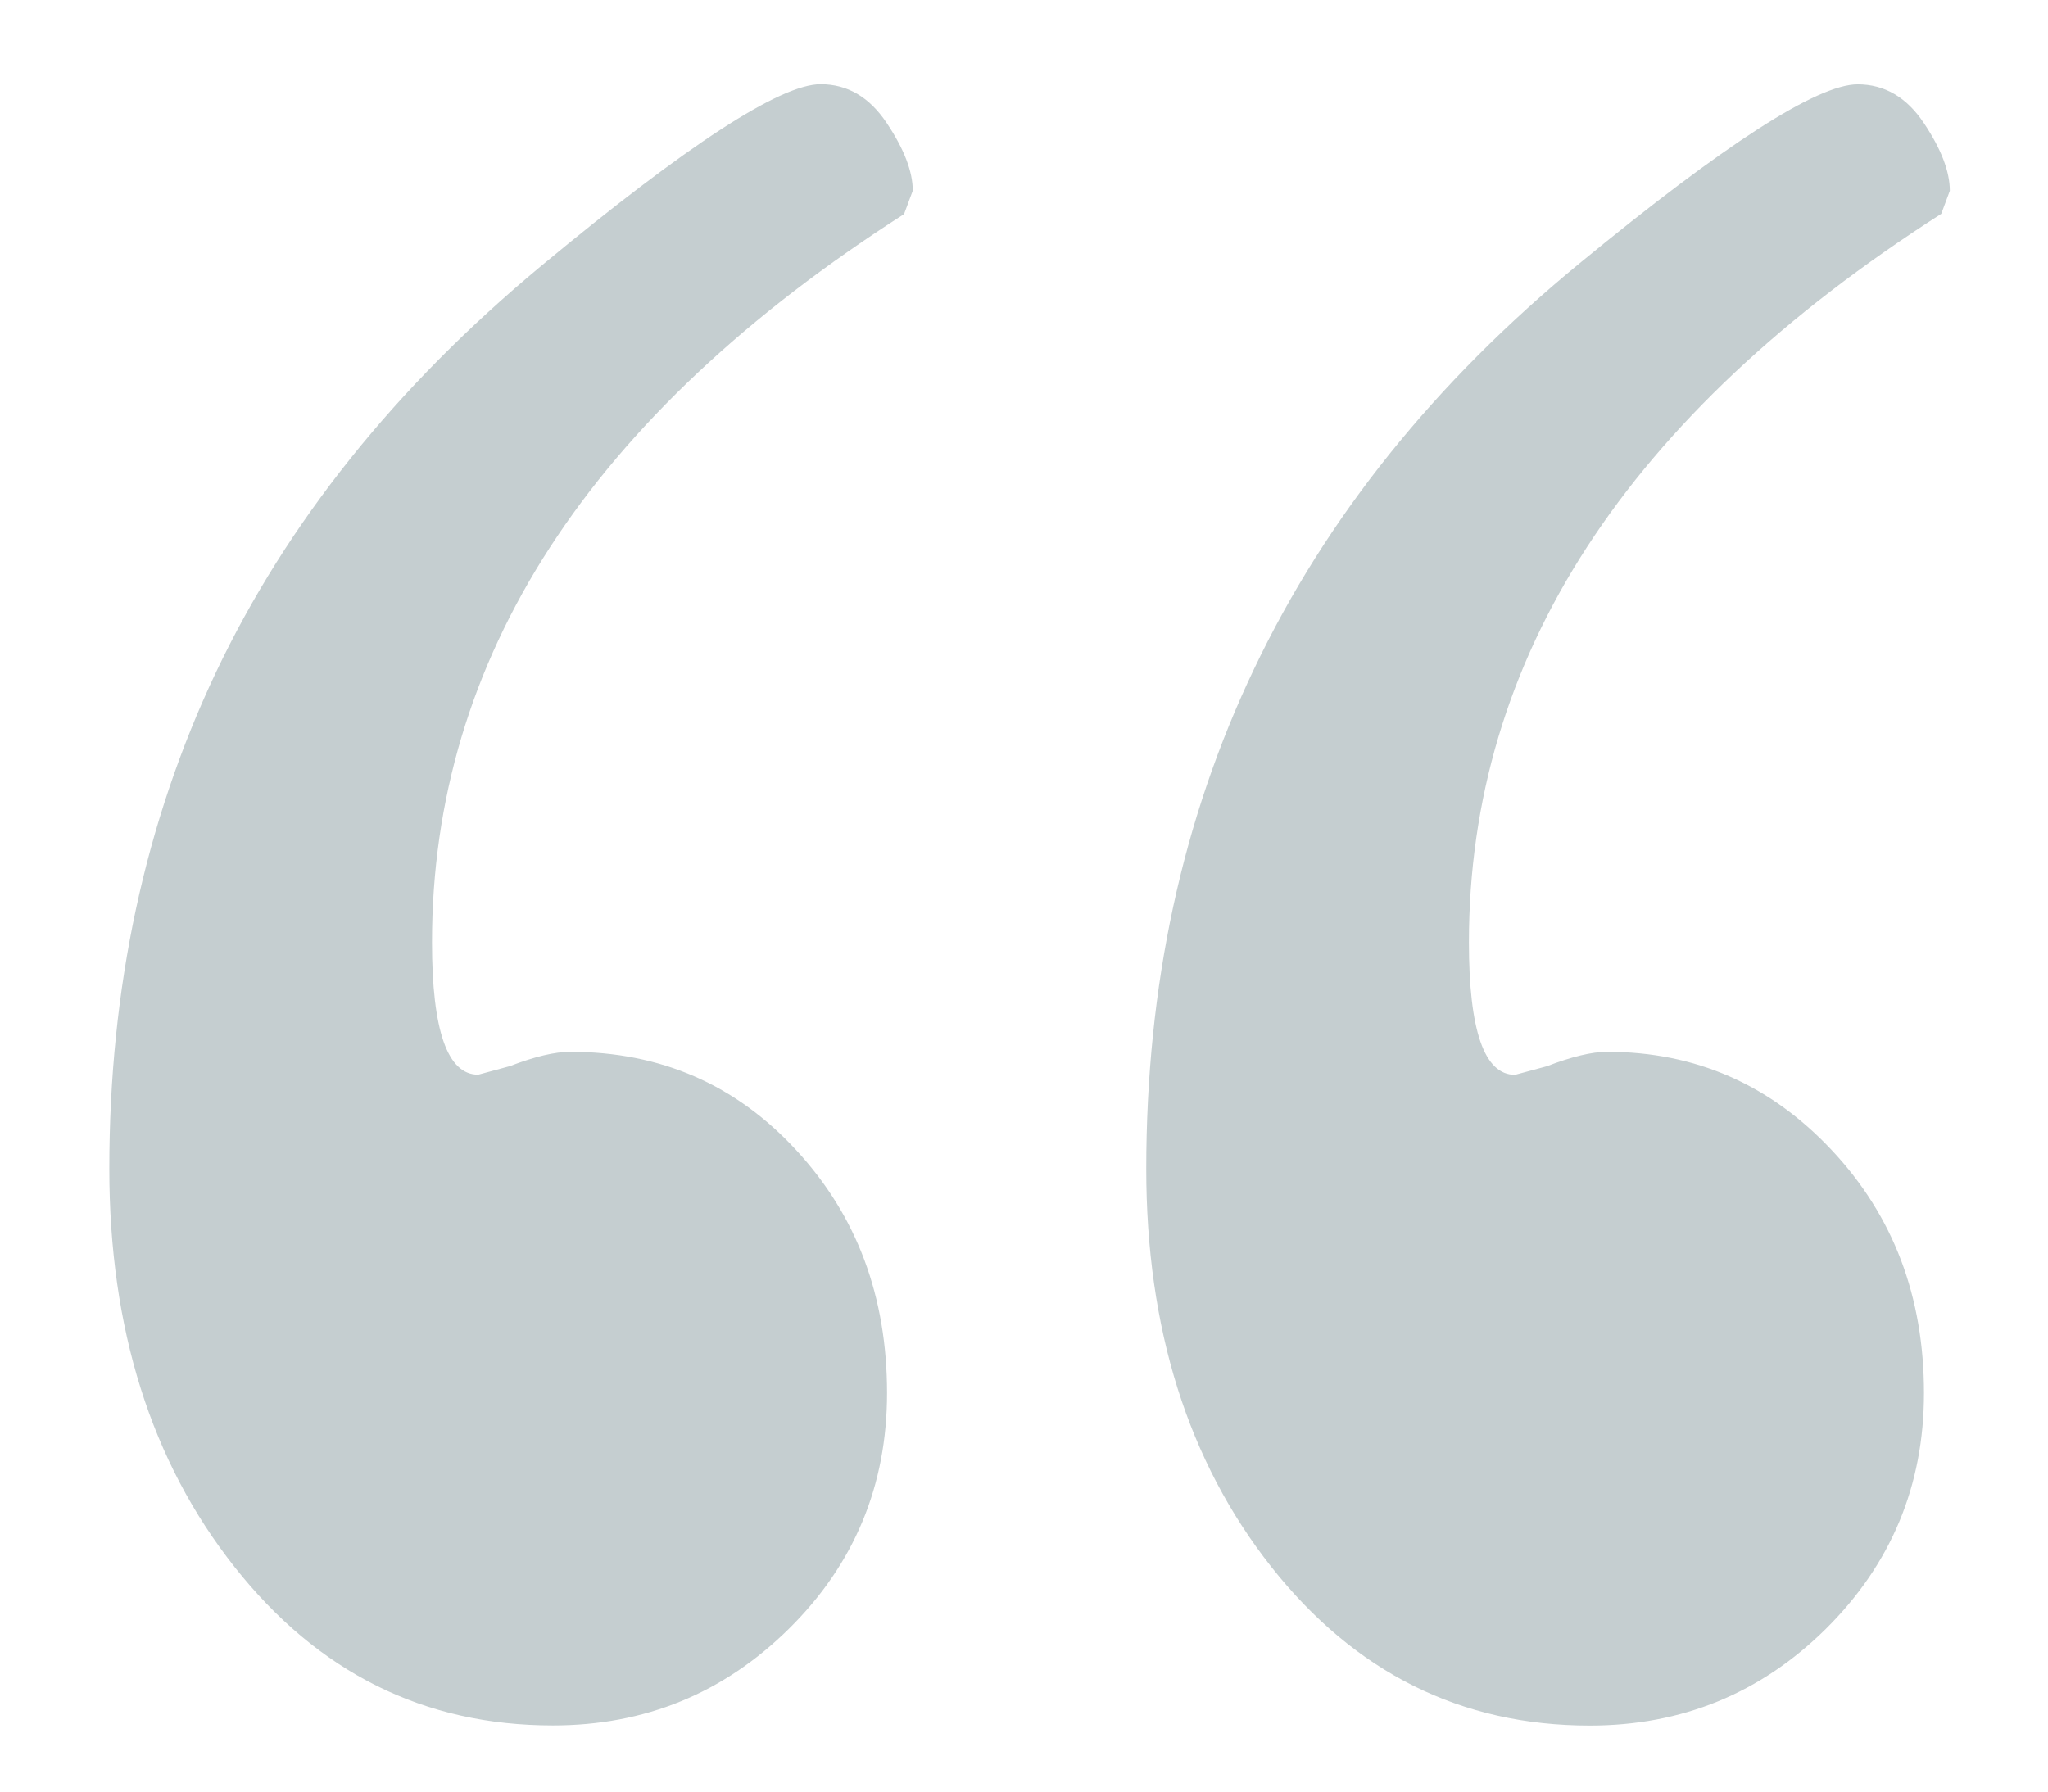 <svg width="16" height="14" viewBox="0 0 16 14" fill="none" xmlns="http://www.w3.org/2000/svg">
<path d="M7.066 1.671C4.605 3.246 3.375 5.144 3.375 7.363C3.375 8.053 3.496 8.398 3.736 8.398L3.983 8.331C4.178 8.256 4.335 8.219 4.456 8.219C5.16 8.219 5.749 8.475 6.221 8.988C6.694 9.5 6.93 10.131 6.93 10.885C6.93 11.608 6.674 12.223 6.164 12.727C5.654 13.231 5.039 13.483 4.319 13.483C3.314 13.483 2.485 13.071 1.832 12.244C1.18 11.419 0.854 10.381 0.854 9.133C0.854 7.721 1.131 6.429 1.686 5.256C2.242 4.084 3.088 3.025 4.228 2.078C5.368 1.132 6.096 0.658 6.411 0.658C6.621 0.658 6.793 0.759 6.928 0.962C7.063 1.164 7.131 1.34 7.131 1.49L7.064 1.67L7.066 1.671ZM15.166 1.671C12.705 3.246 11.476 5.143 11.476 7.363C11.476 8.054 11.596 8.399 11.836 8.399L12.084 8.332C12.279 8.257 12.436 8.219 12.556 8.219C13.246 8.219 13.831 8.476 14.311 8.988C14.792 9.501 15.031 10.132 15.031 10.886C15.031 11.609 14.774 12.223 14.265 12.728C13.755 13.232 13.14 13.484 12.42 13.484C11.415 13.484 10.586 13.071 9.933 12.245C9.281 11.419 8.955 10.382 8.955 9.134C8.955 7.706 9.235 6.403 9.799 5.224C10.361 4.044 11.208 2.988 12.341 2.057C13.475 1.125 14.198 0.659 14.513 0.659C14.723 0.659 14.896 0.76 15.031 0.963C15.166 1.165 15.233 1.341 15.233 1.491L15.166 1.671Z" fill="#C5CED0"/>
</svg>
